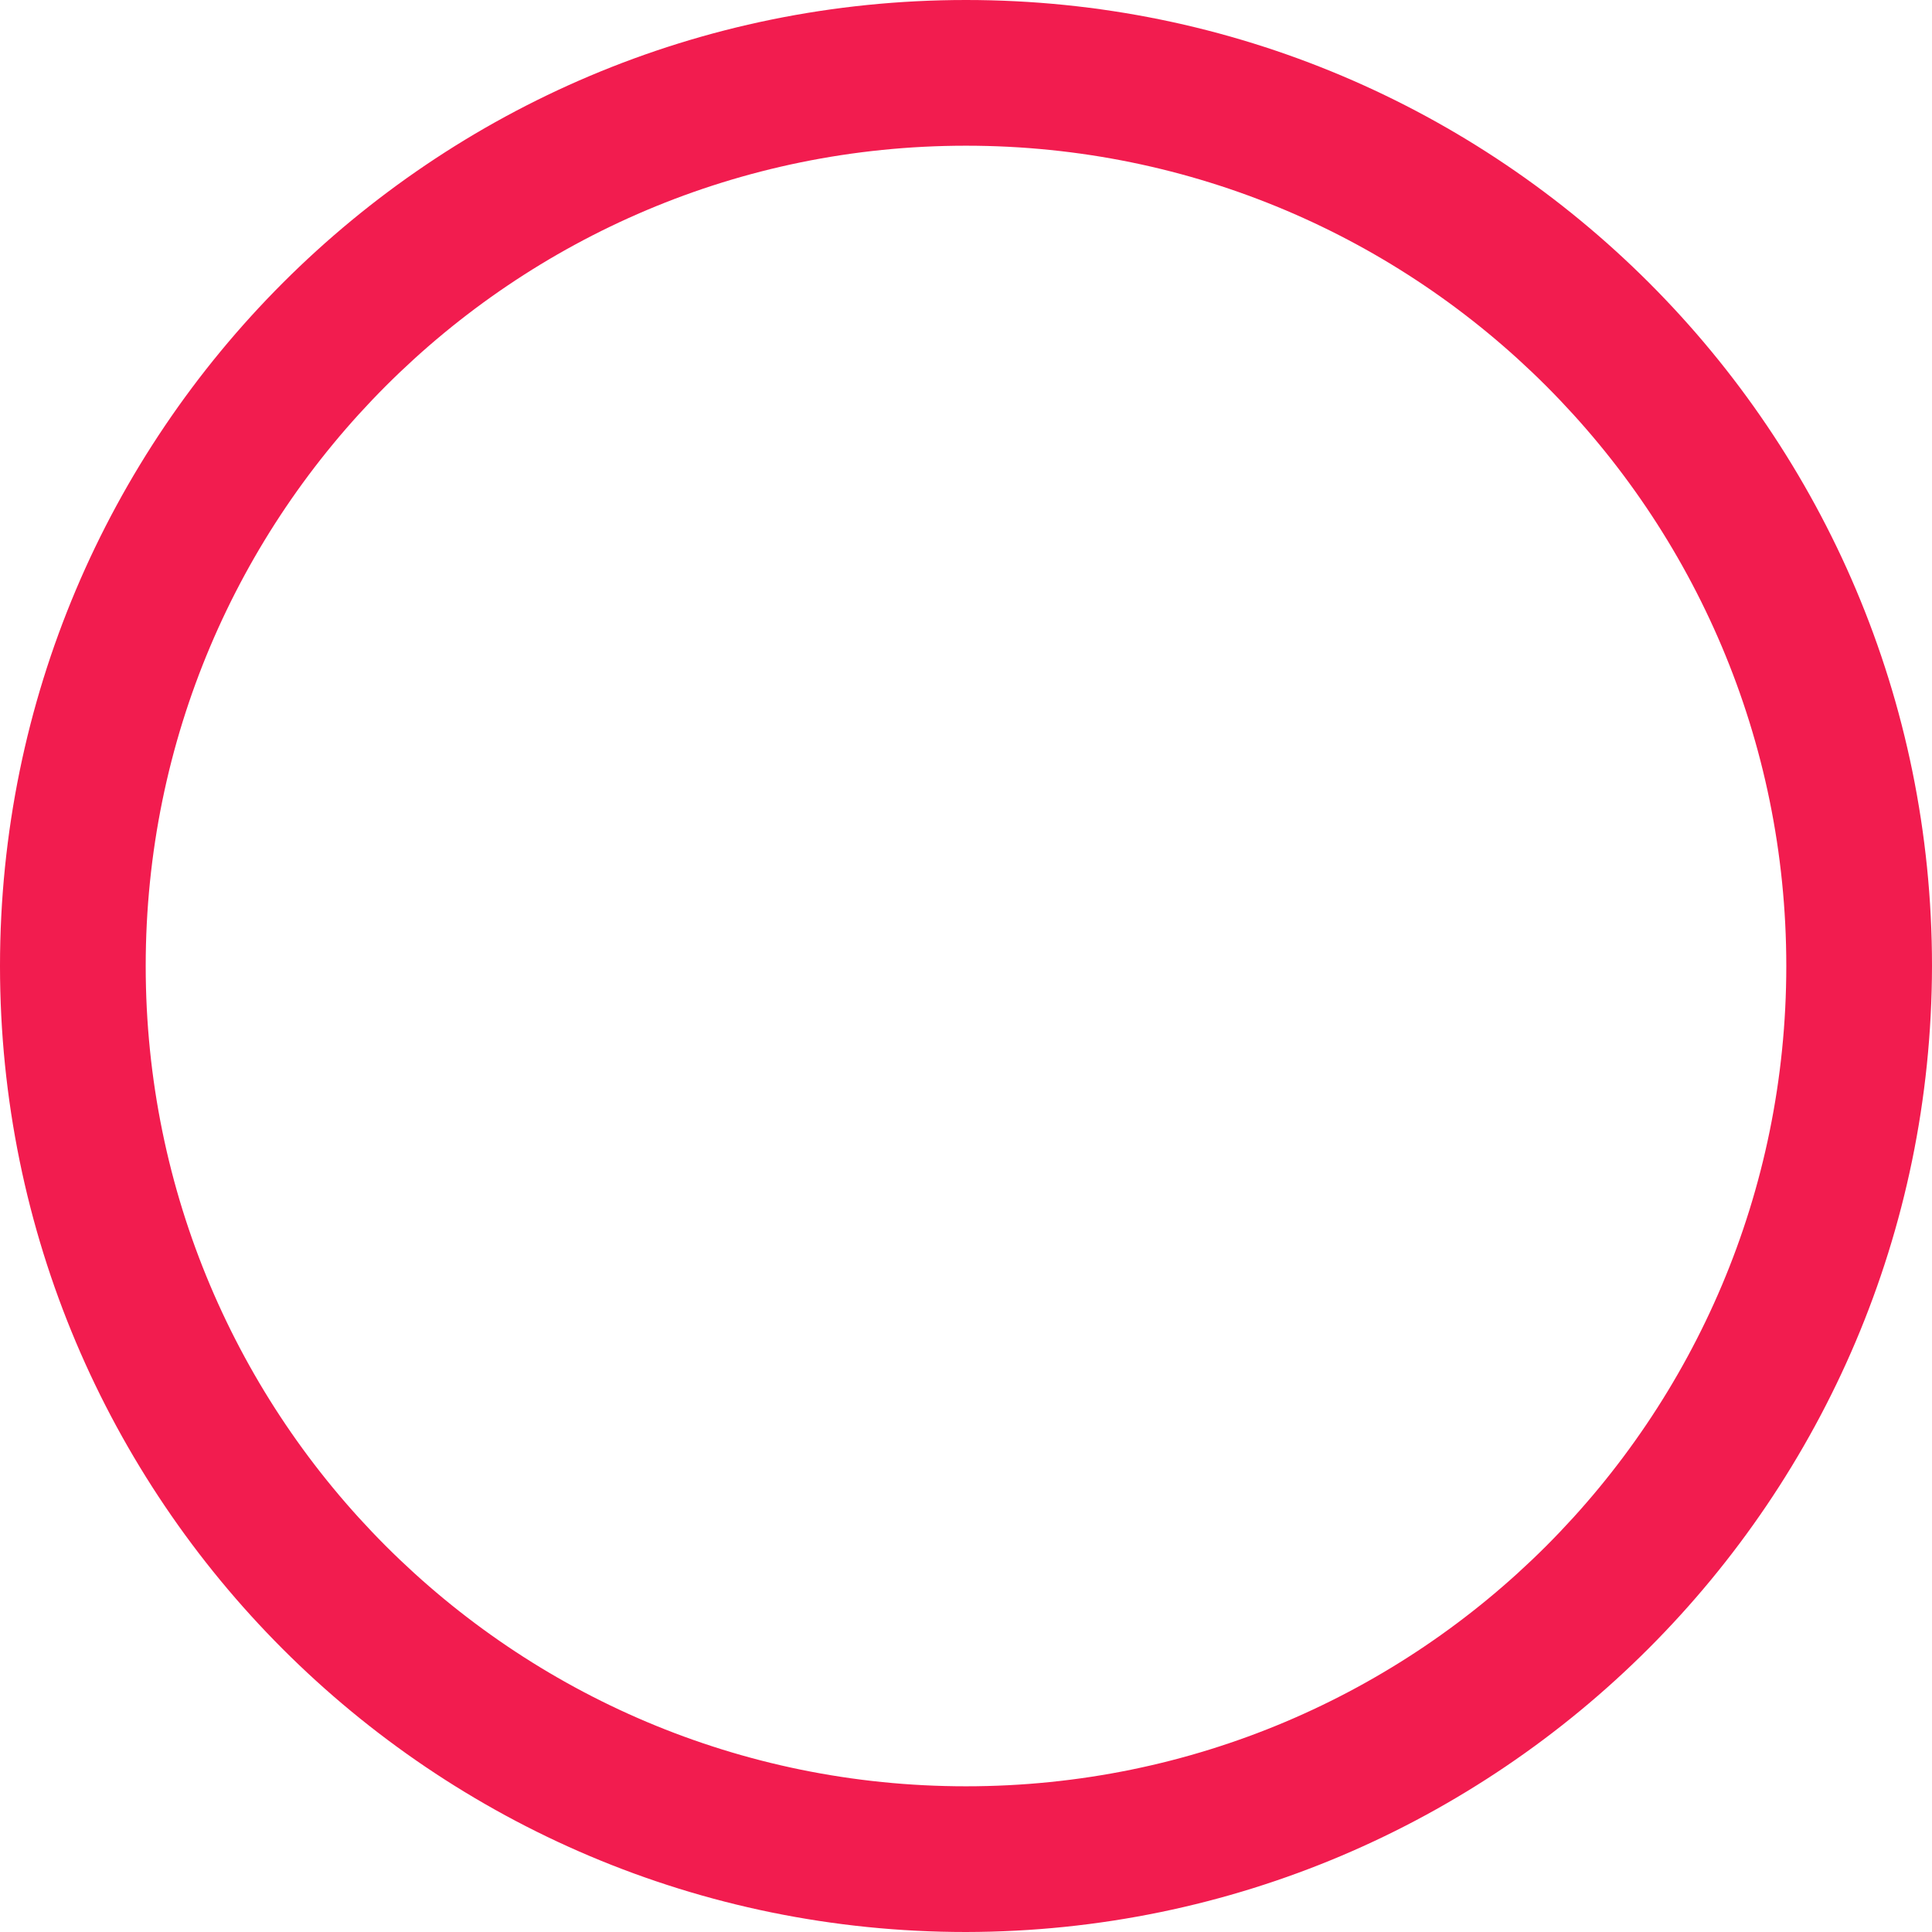 <?xml version="1.0" encoding="utf-8"?>
<!-- Generator: Adobe Illustrator 19.0.0, SVG Export Plug-In . SVG Version: 6.00 Build 0)  -->
<svg version="1.1" id="Calque_1" xmlns="http://www.w3.org/2000/svg" xmlns:xlink="http://www.w3.org/1999/xlink" x="0px" y="0px"
	 viewBox="-185 277 240 240" style="enable-background:new -185 277 240 240;" xml:space="preserve">
<style type="text/css">
	.st0{fill:#F21C4F;}
</style>
<title>pictos_JRS</title>
<path class="st0" d="M-65,517c-66.3,0-120-53.7-120-120s53.7-120,120-120S55,330.7,55,397l0,0C54.9,463.2,1.2,516.9-65,517z
	 M-65,295.1c-56.3,0-101.9,45.6-101.9,101.9S-121.3,498.9-65,498.9S36.9,453.3,36.9,397c0,0,0,0,0,0C36.9,340.7-8.7,295.1-65,295.1
	L-65,295.1z"/>
</svg>
